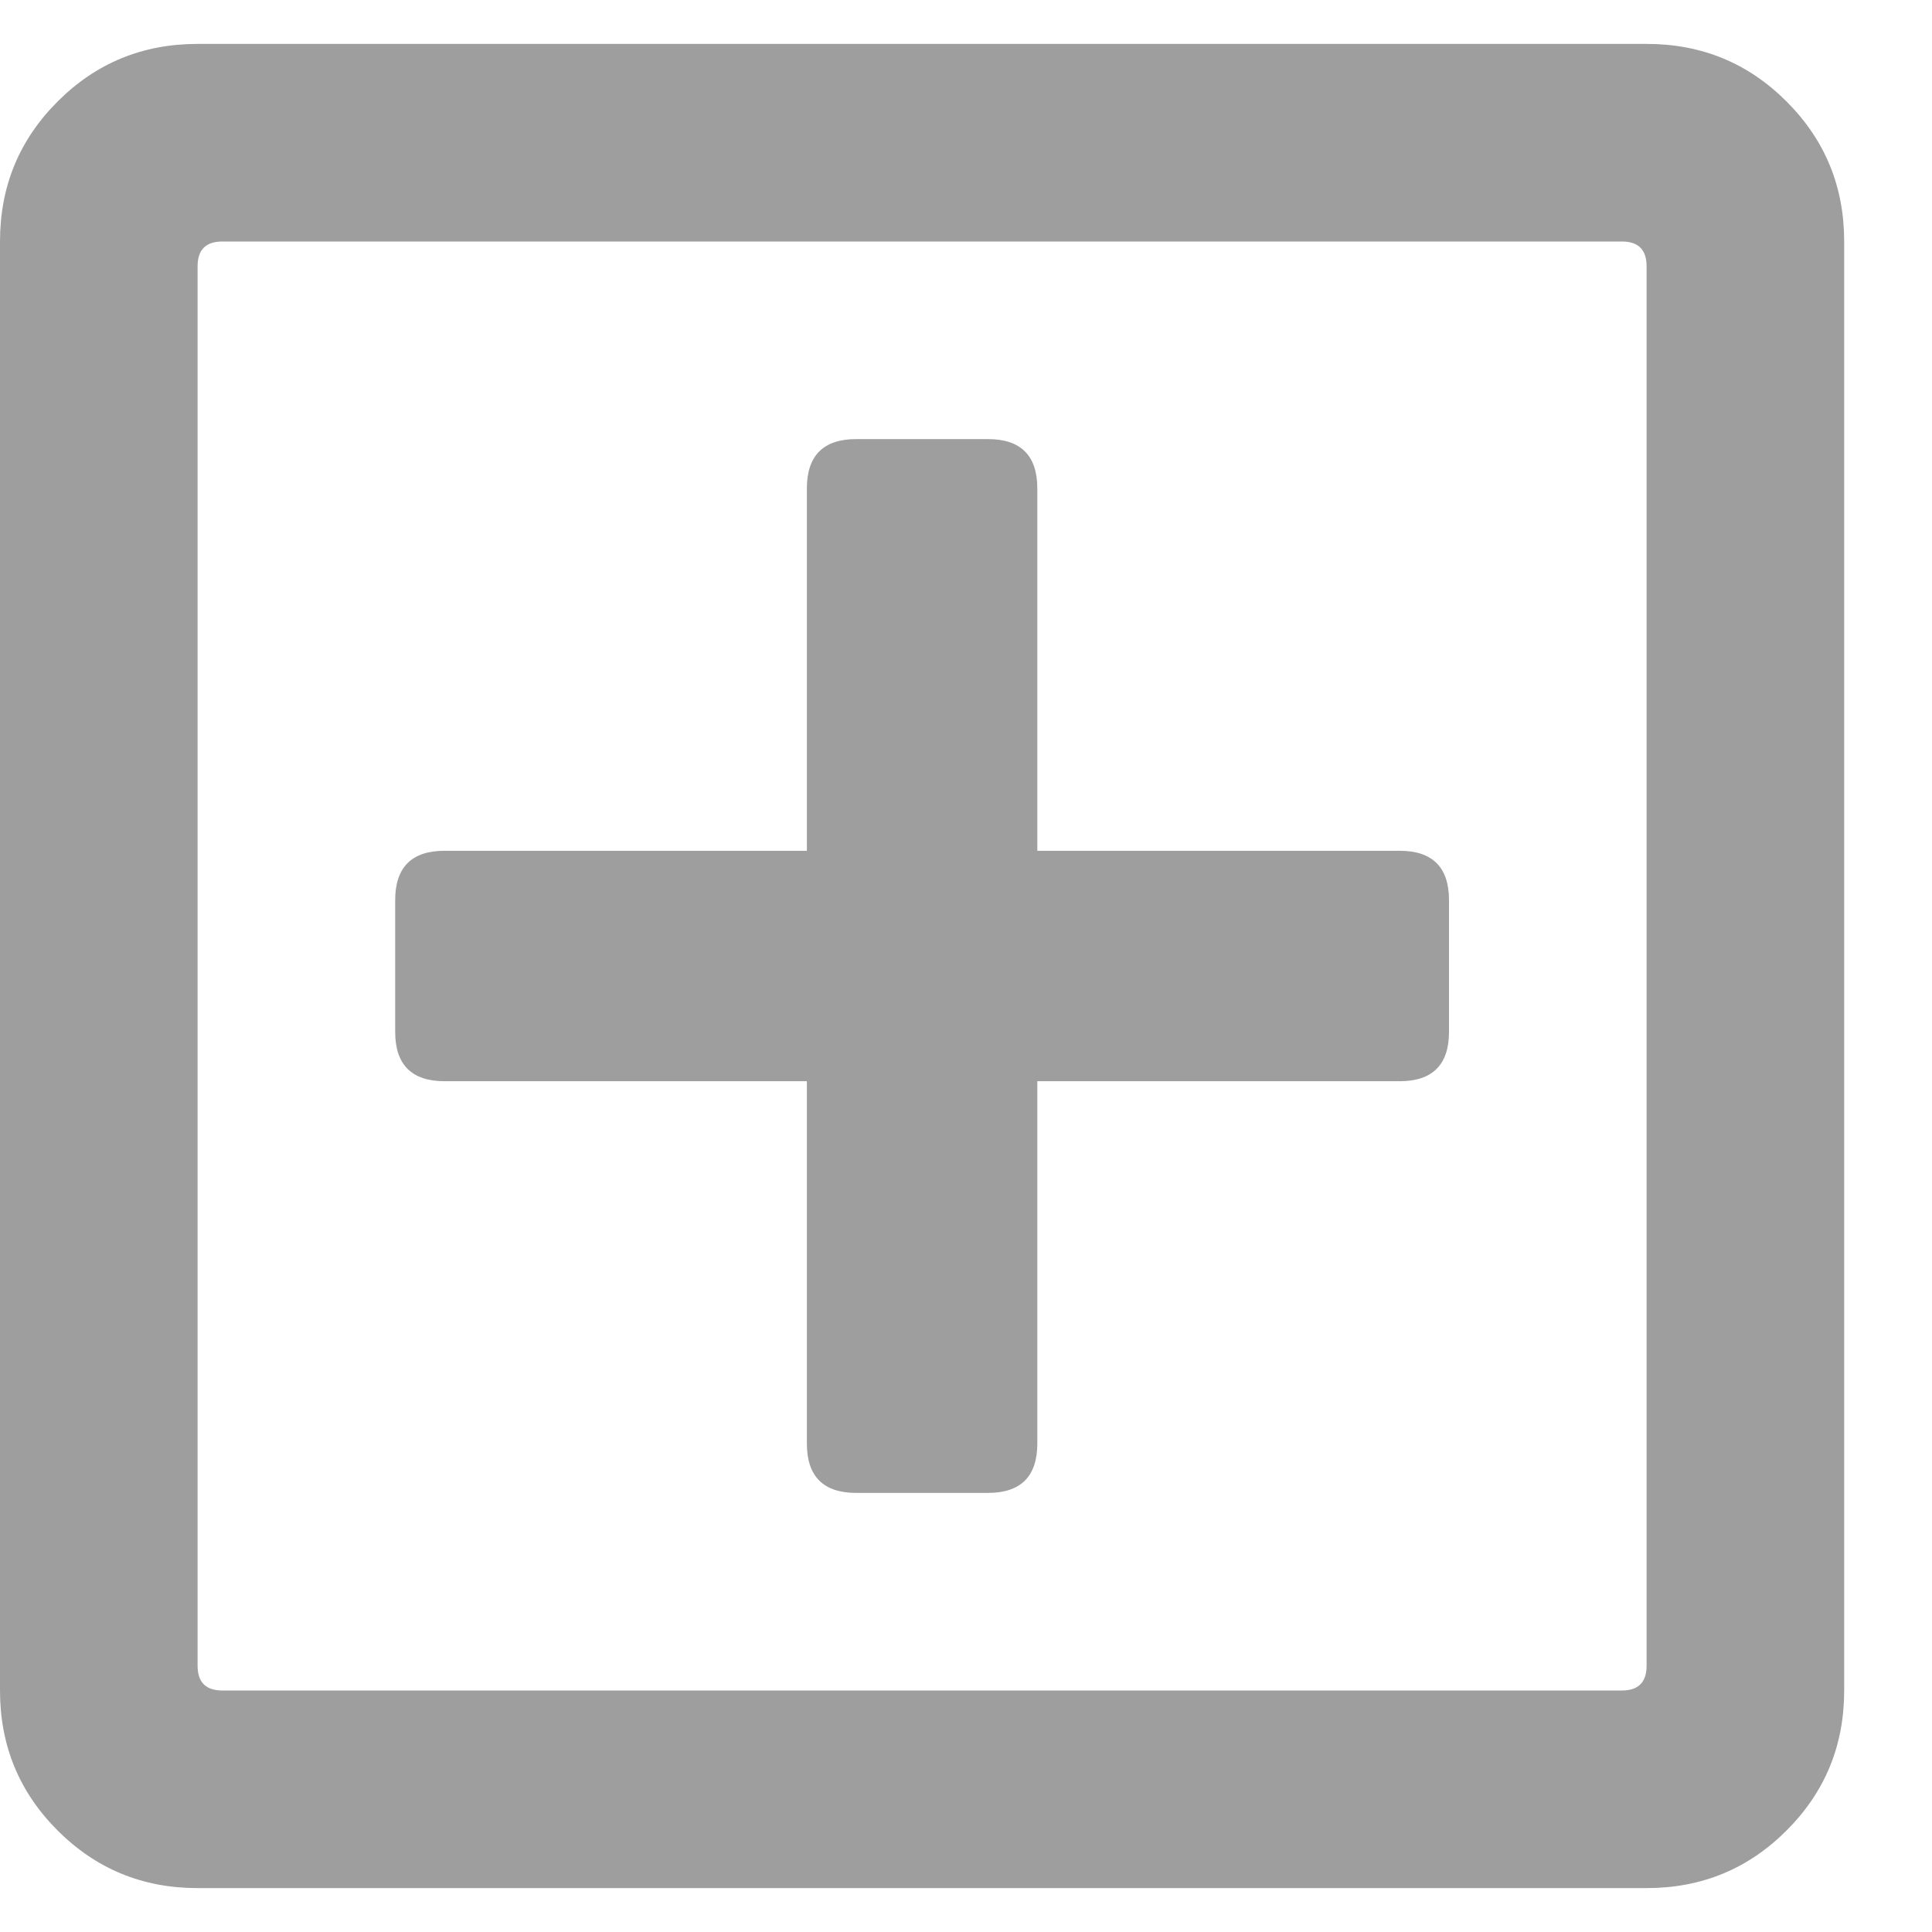 <svg width="11" height="11" viewBox="0 0 11 11" fill="none" xmlns="http://www.w3.org/2000/svg">
<path d="M8.25 5.125V5.875C8.25 6.062 8.156 6.156 7.969 6.156H5.906V8.219C5.906 8.406 5.812 8.5 5.625 8.5H4.875C4.688 8.5 4.594 8.406 4.594 8.219V6.156H2.531C2.344 6.156 2.25 6.062 2.25 5.875V5.125C2.25 4.938 2.344 4.844 2.531 4.844H4.594V2.781C4.594 2.594 4.688 2.5 4.875 2.5H5.625C5.812 2.5 5.906 2.594 5.906 2.781V4.844H7.969C8.156 4.844 8.25 4.938 8.25 5.125ZM10.5 1.375V9.625C10.5 9.938 10.391 10.203 10.172 10.422C9.953 10.641 9.688 10.75 9.375 10.75H1.125C0.812 10.75 0.547 10.641 0.328 10.422C0.109 10.203 0 9.938 0 9.625V1.375C0 1.062 0.109 0.797 0.328 0.578C0.547 0.359 0.812 0.25 1.125 0.25H9.375C9.688 0.25 9.953 0.359 10.172 0.578C10.391 0.797 10.5 1.062 10.5 1.375ZM9.375 9.484V1.516C9.375 1.422 9.328 1.375 9.234 1.375H1.266C1.172 1.375 1.125 1.422 1.125 1.516V9.484C1.125 9.578 1.172 9.625 1.266 9.625H9.234C9.328 9.625 9.375 9.578 9.375 9.484Z" fill="#9E9E9E"/>
</svg>
